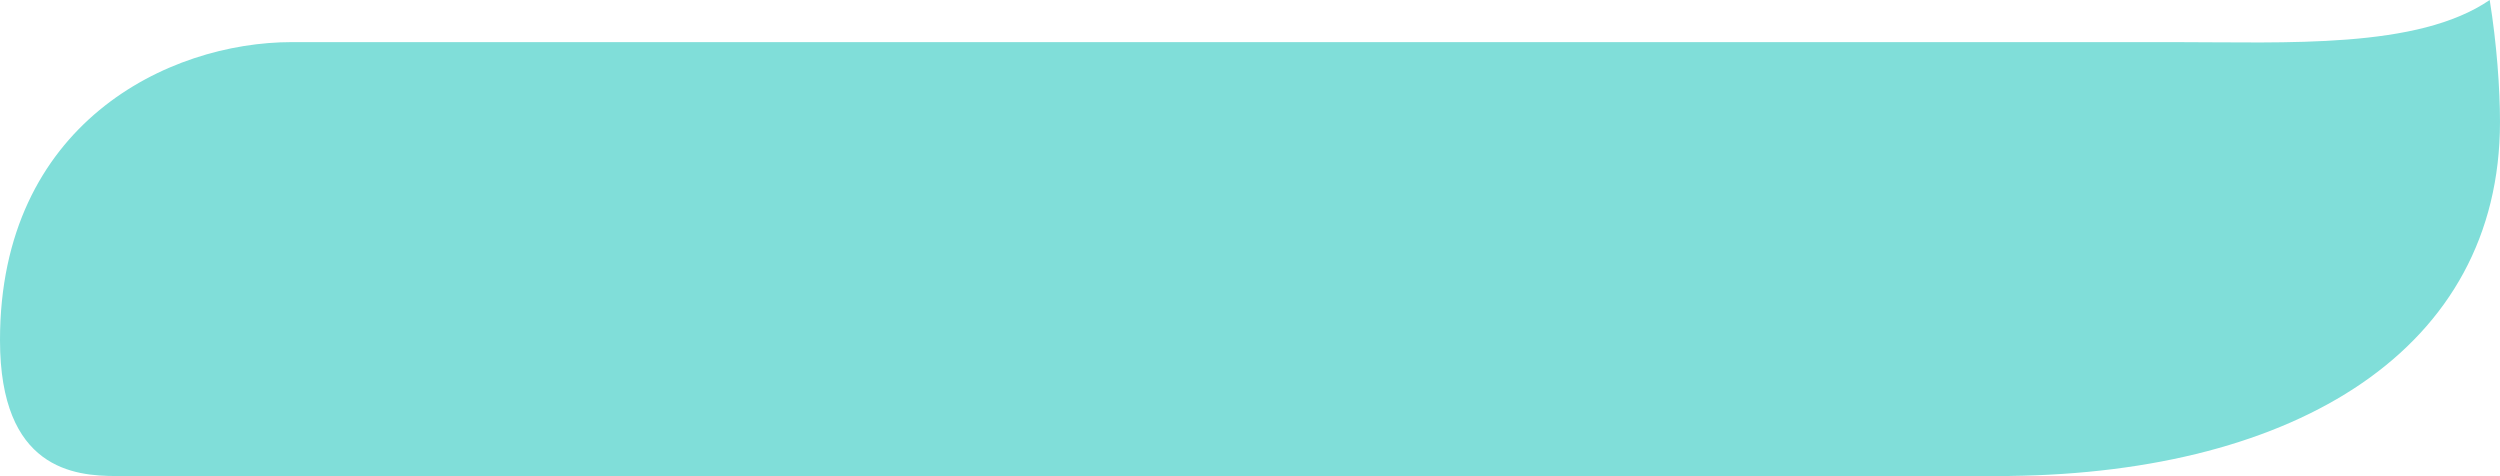 <?xml version="1.0" standalone="no"?><!-- Generator: Gravit.io --><svg xmlns="http://www.w3.org/2000/svg" xmlns:xlink="http://www.w3.org/1999/xlink" style="isolation:isolate" viewBox="76.271 403.118 230.459 43.882" width="230.459px" height="43.882px"><path d=" M 76.271 434.472 L 76.271 434.472 C 76.271 434.472 76.271 434.472 76.271 434.472 C 76.271 434.472 76.271 434.472 76.271 434.472 Z  M 76.271 434.472 C 76.271 414.552 91.749 407 103.179 407 L 276.6 407 C 287.103 407 299.14 407.663 305.781 403.118 C 306.429 407.135 306.729 411.297 306.729 414.347 L 306.729 414.347 C 306.729 435.338 287.923 446.68 261.539 446.993 L 261.539 447 L 86.991 447 C 83.146 447 76.271 446.394 76.271 434.472 Z " fill-rule="evenodd" fill="rgb(128,222,217)"/></svg>